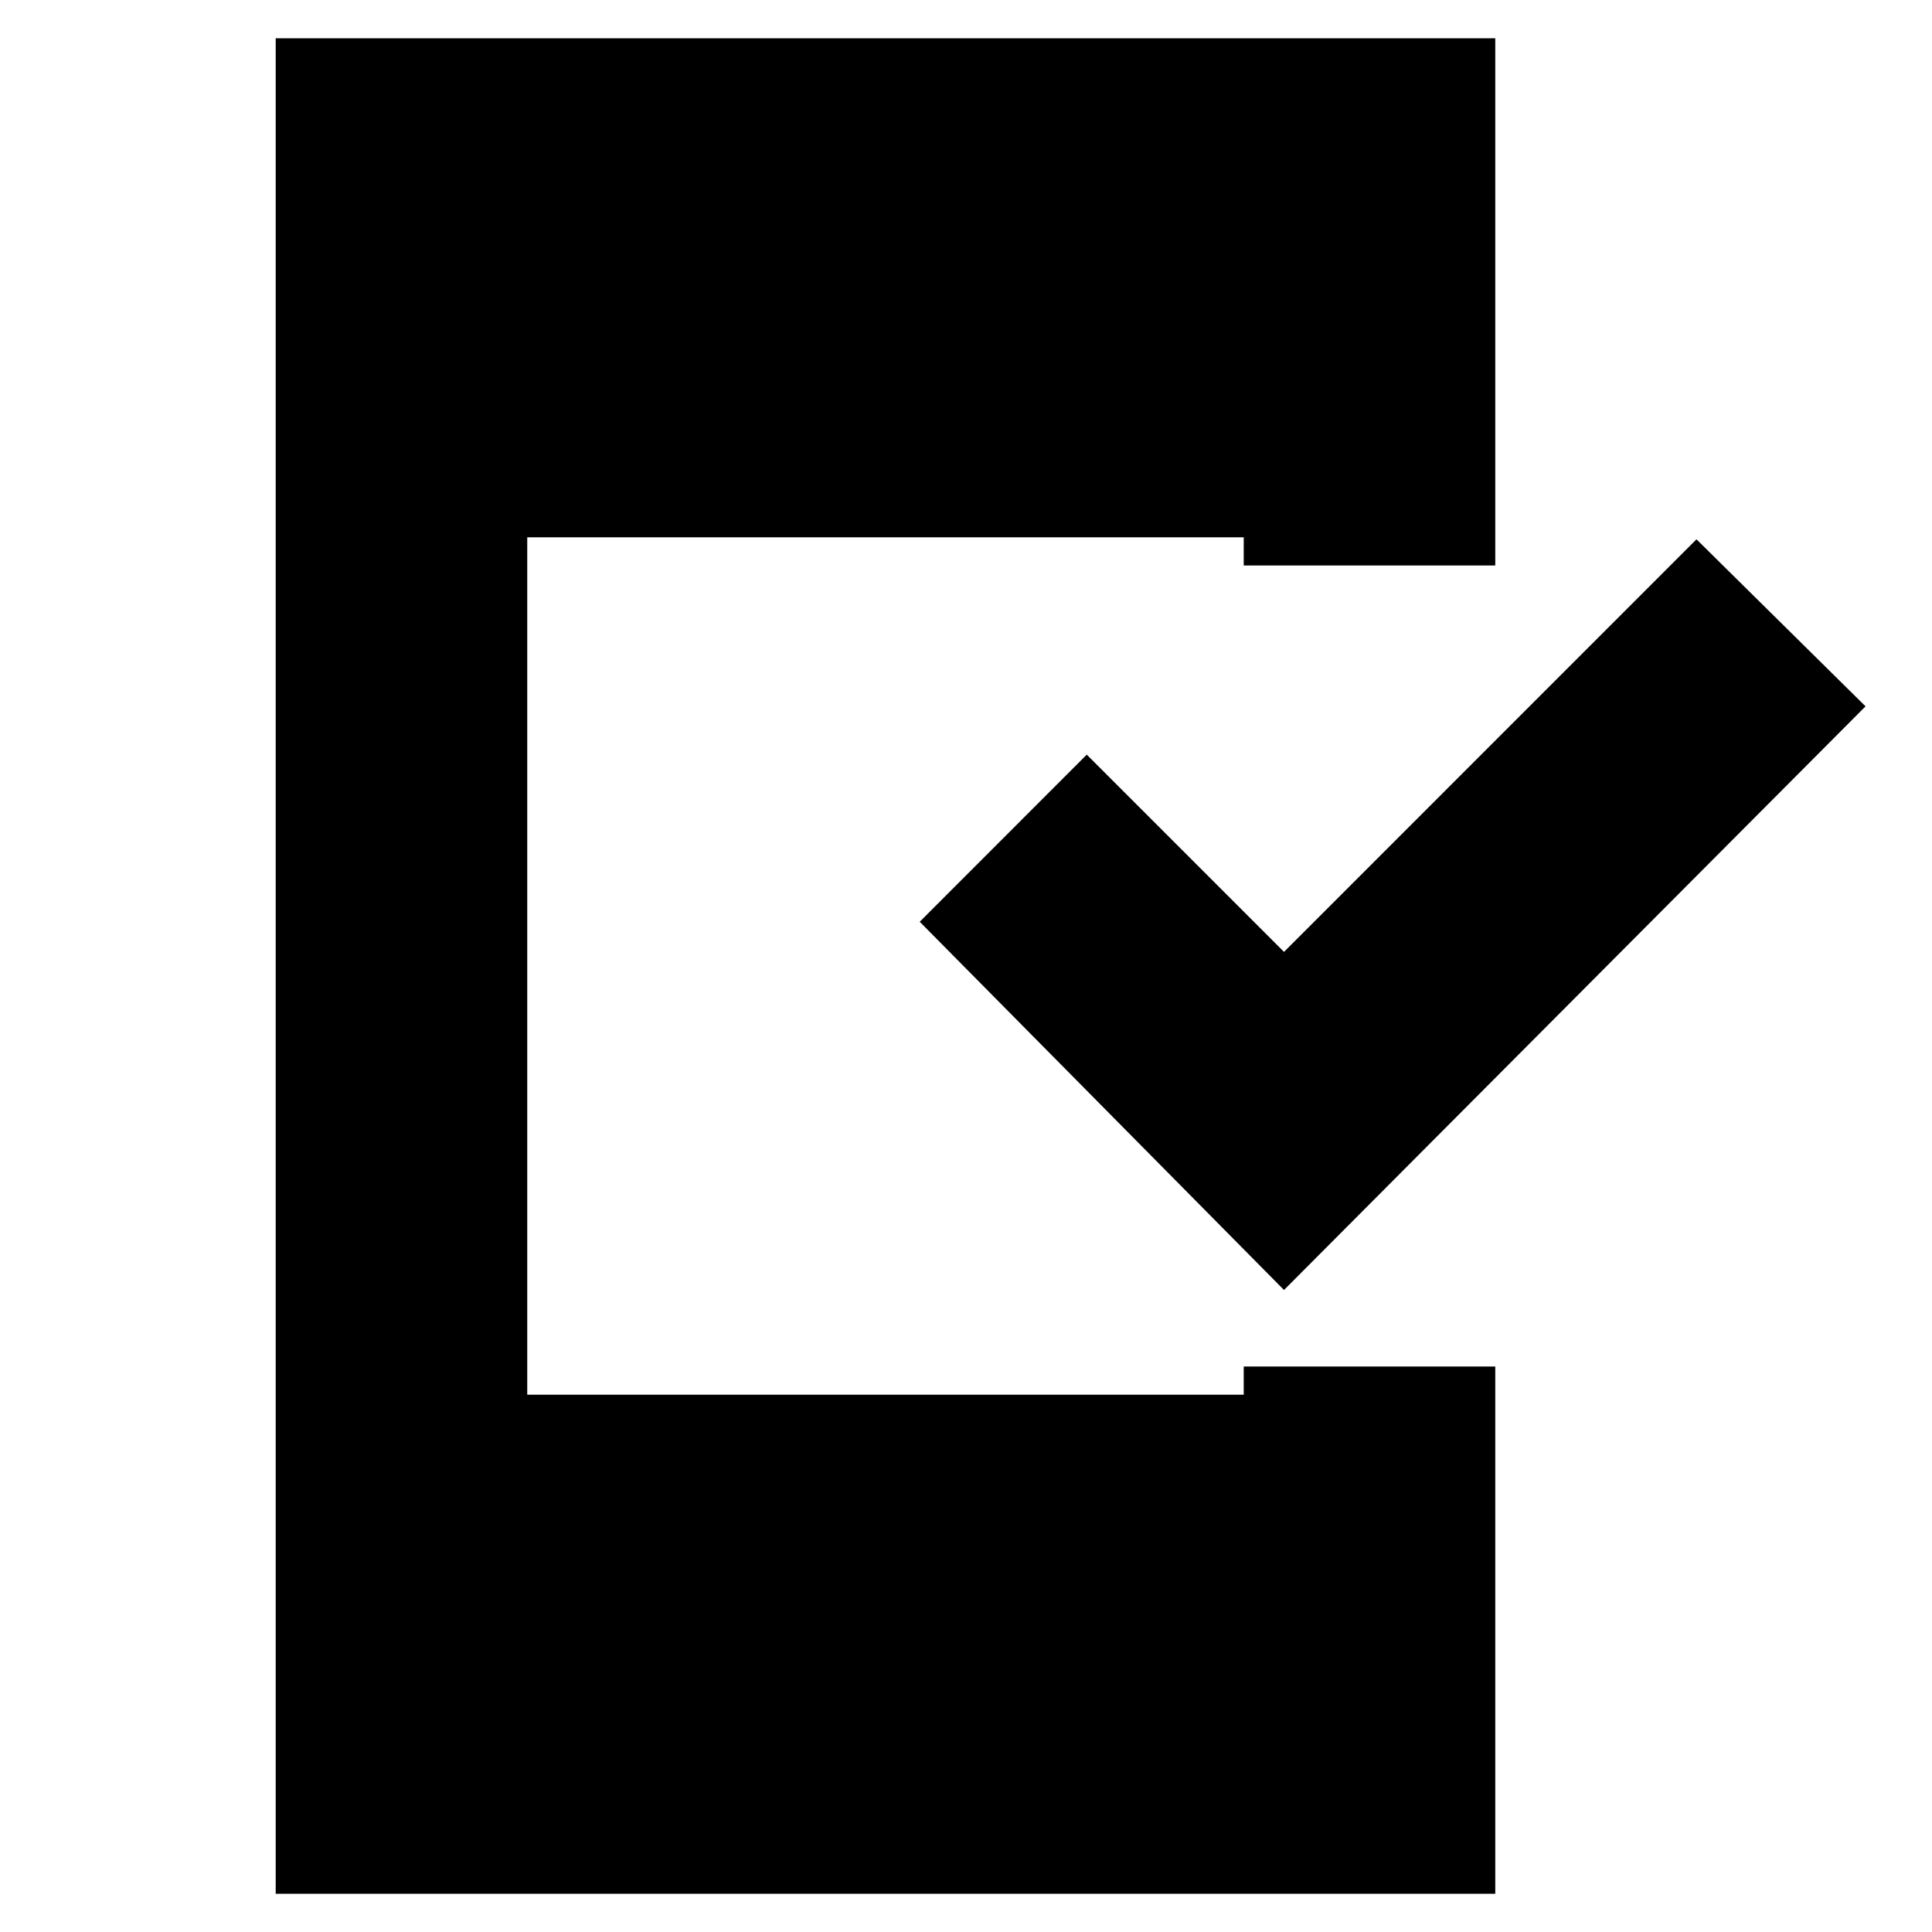 <svg xmlns="http://www.w3.org/2000/svg" height="20" width="20"><path d="M13.292 13.354 9.521 9.542 11.25 7.812 13.292 9.854 17.562 5.583 19.312 7.312ZM2.854 19.604V0.396H15.479V5.854H12.875V5.562H5.458V14.438H12.875V14.146H15.479V19.604Z"/></svg>